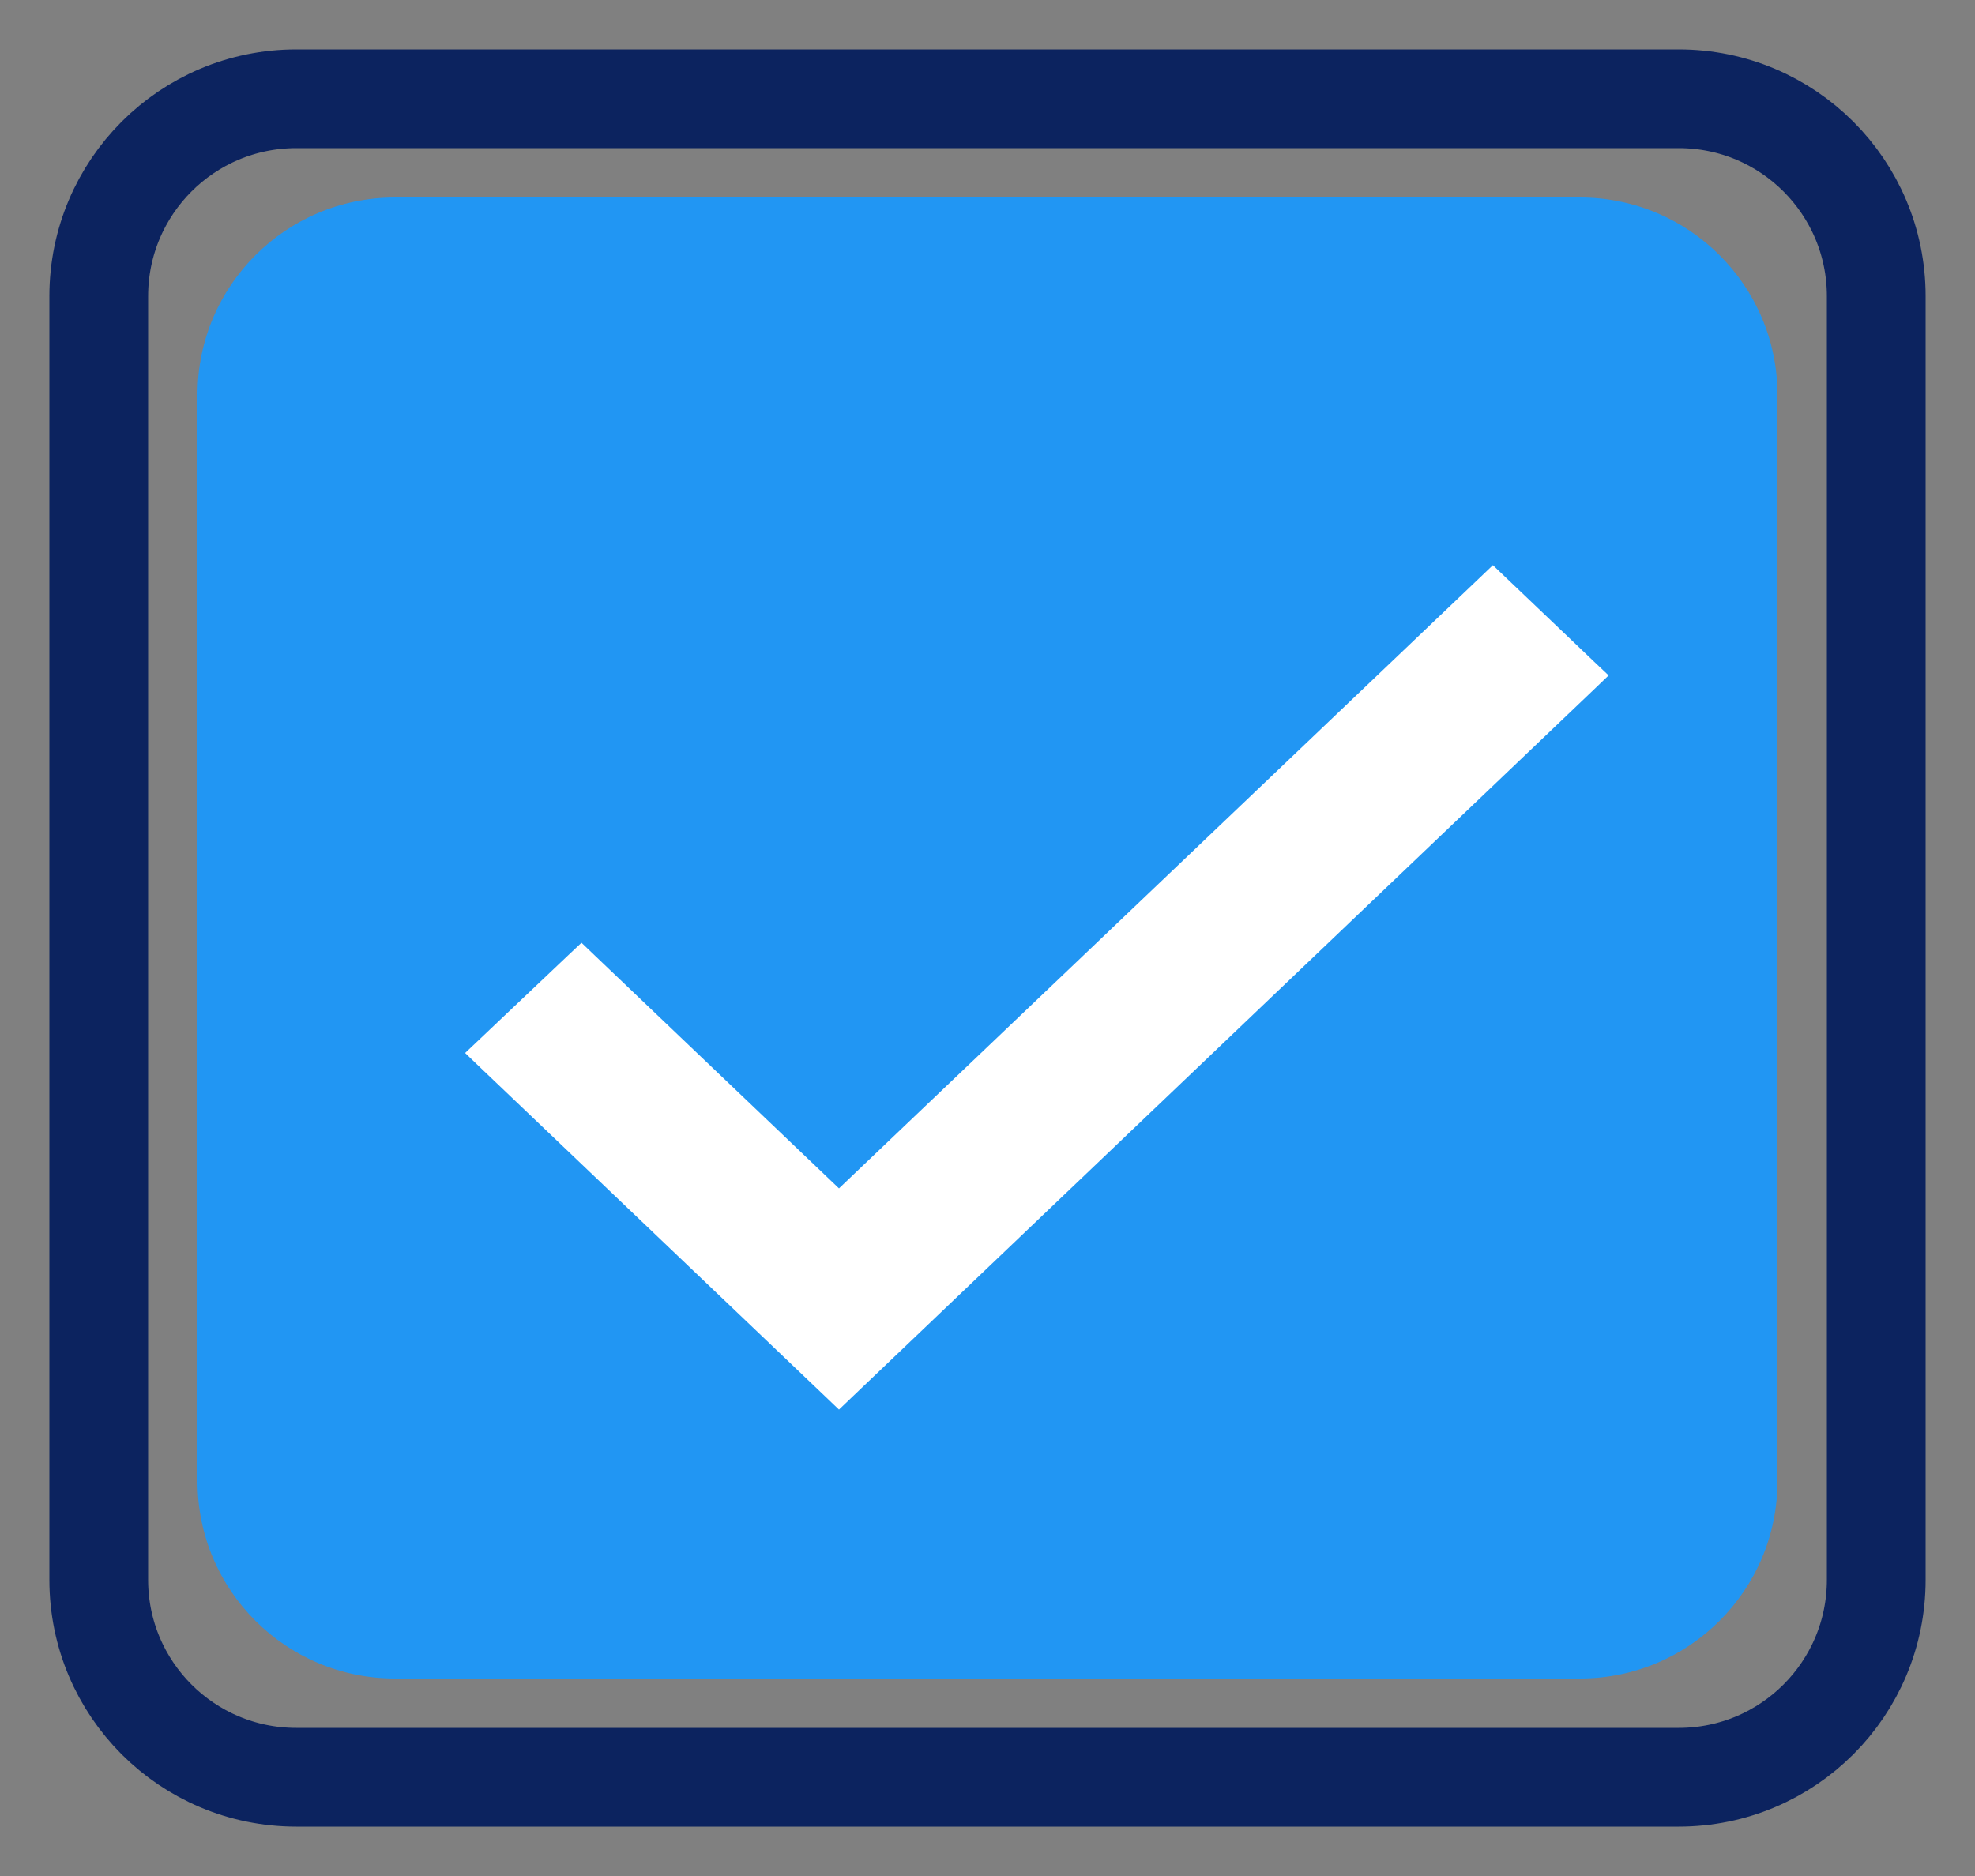 <svg width="20" height="19" viewBox="0 0 20 19" fill="none" xmlns="http://www.w3.org/2000/svg">
<rect x="0" y="0" width="20" height="19" fill="#808080" stroke="none"/>
<path d="M16 2H4C2.895 2 2 2.895 2 4V15C2 16.105 2.895 17 4 17H16C17.105 17 18 16.105 18 15V4C18 2.895 17.105 2 16 2Z" fill="#2196F3"/>
<path d="M5.957 9.752L5.888 9.686L5.819 9.751L4.931 10.593L4.855 10.665L4.931 10.738L8.427 14.072L8.496 14.138L8.565 14.072L16.069 6.914L16.145 6.841L16.069 6.769L15.187 5.928L15.118 5.862L15.049 5.928L8.496 12.174L5.957 9.752Z" fill="white" stroke="white" stroke-width="0.2"/>
<path d="M17 1H3C1.895 1 1 1.895 1 3V16C1 17.105 1.895 18 3 18H17C18.105 18 19 17.105 19 16V3C19 1.895 18.105 1 17 1Z" stroke="#0C235F" stroke-linejoin="round"/>
</svg>
